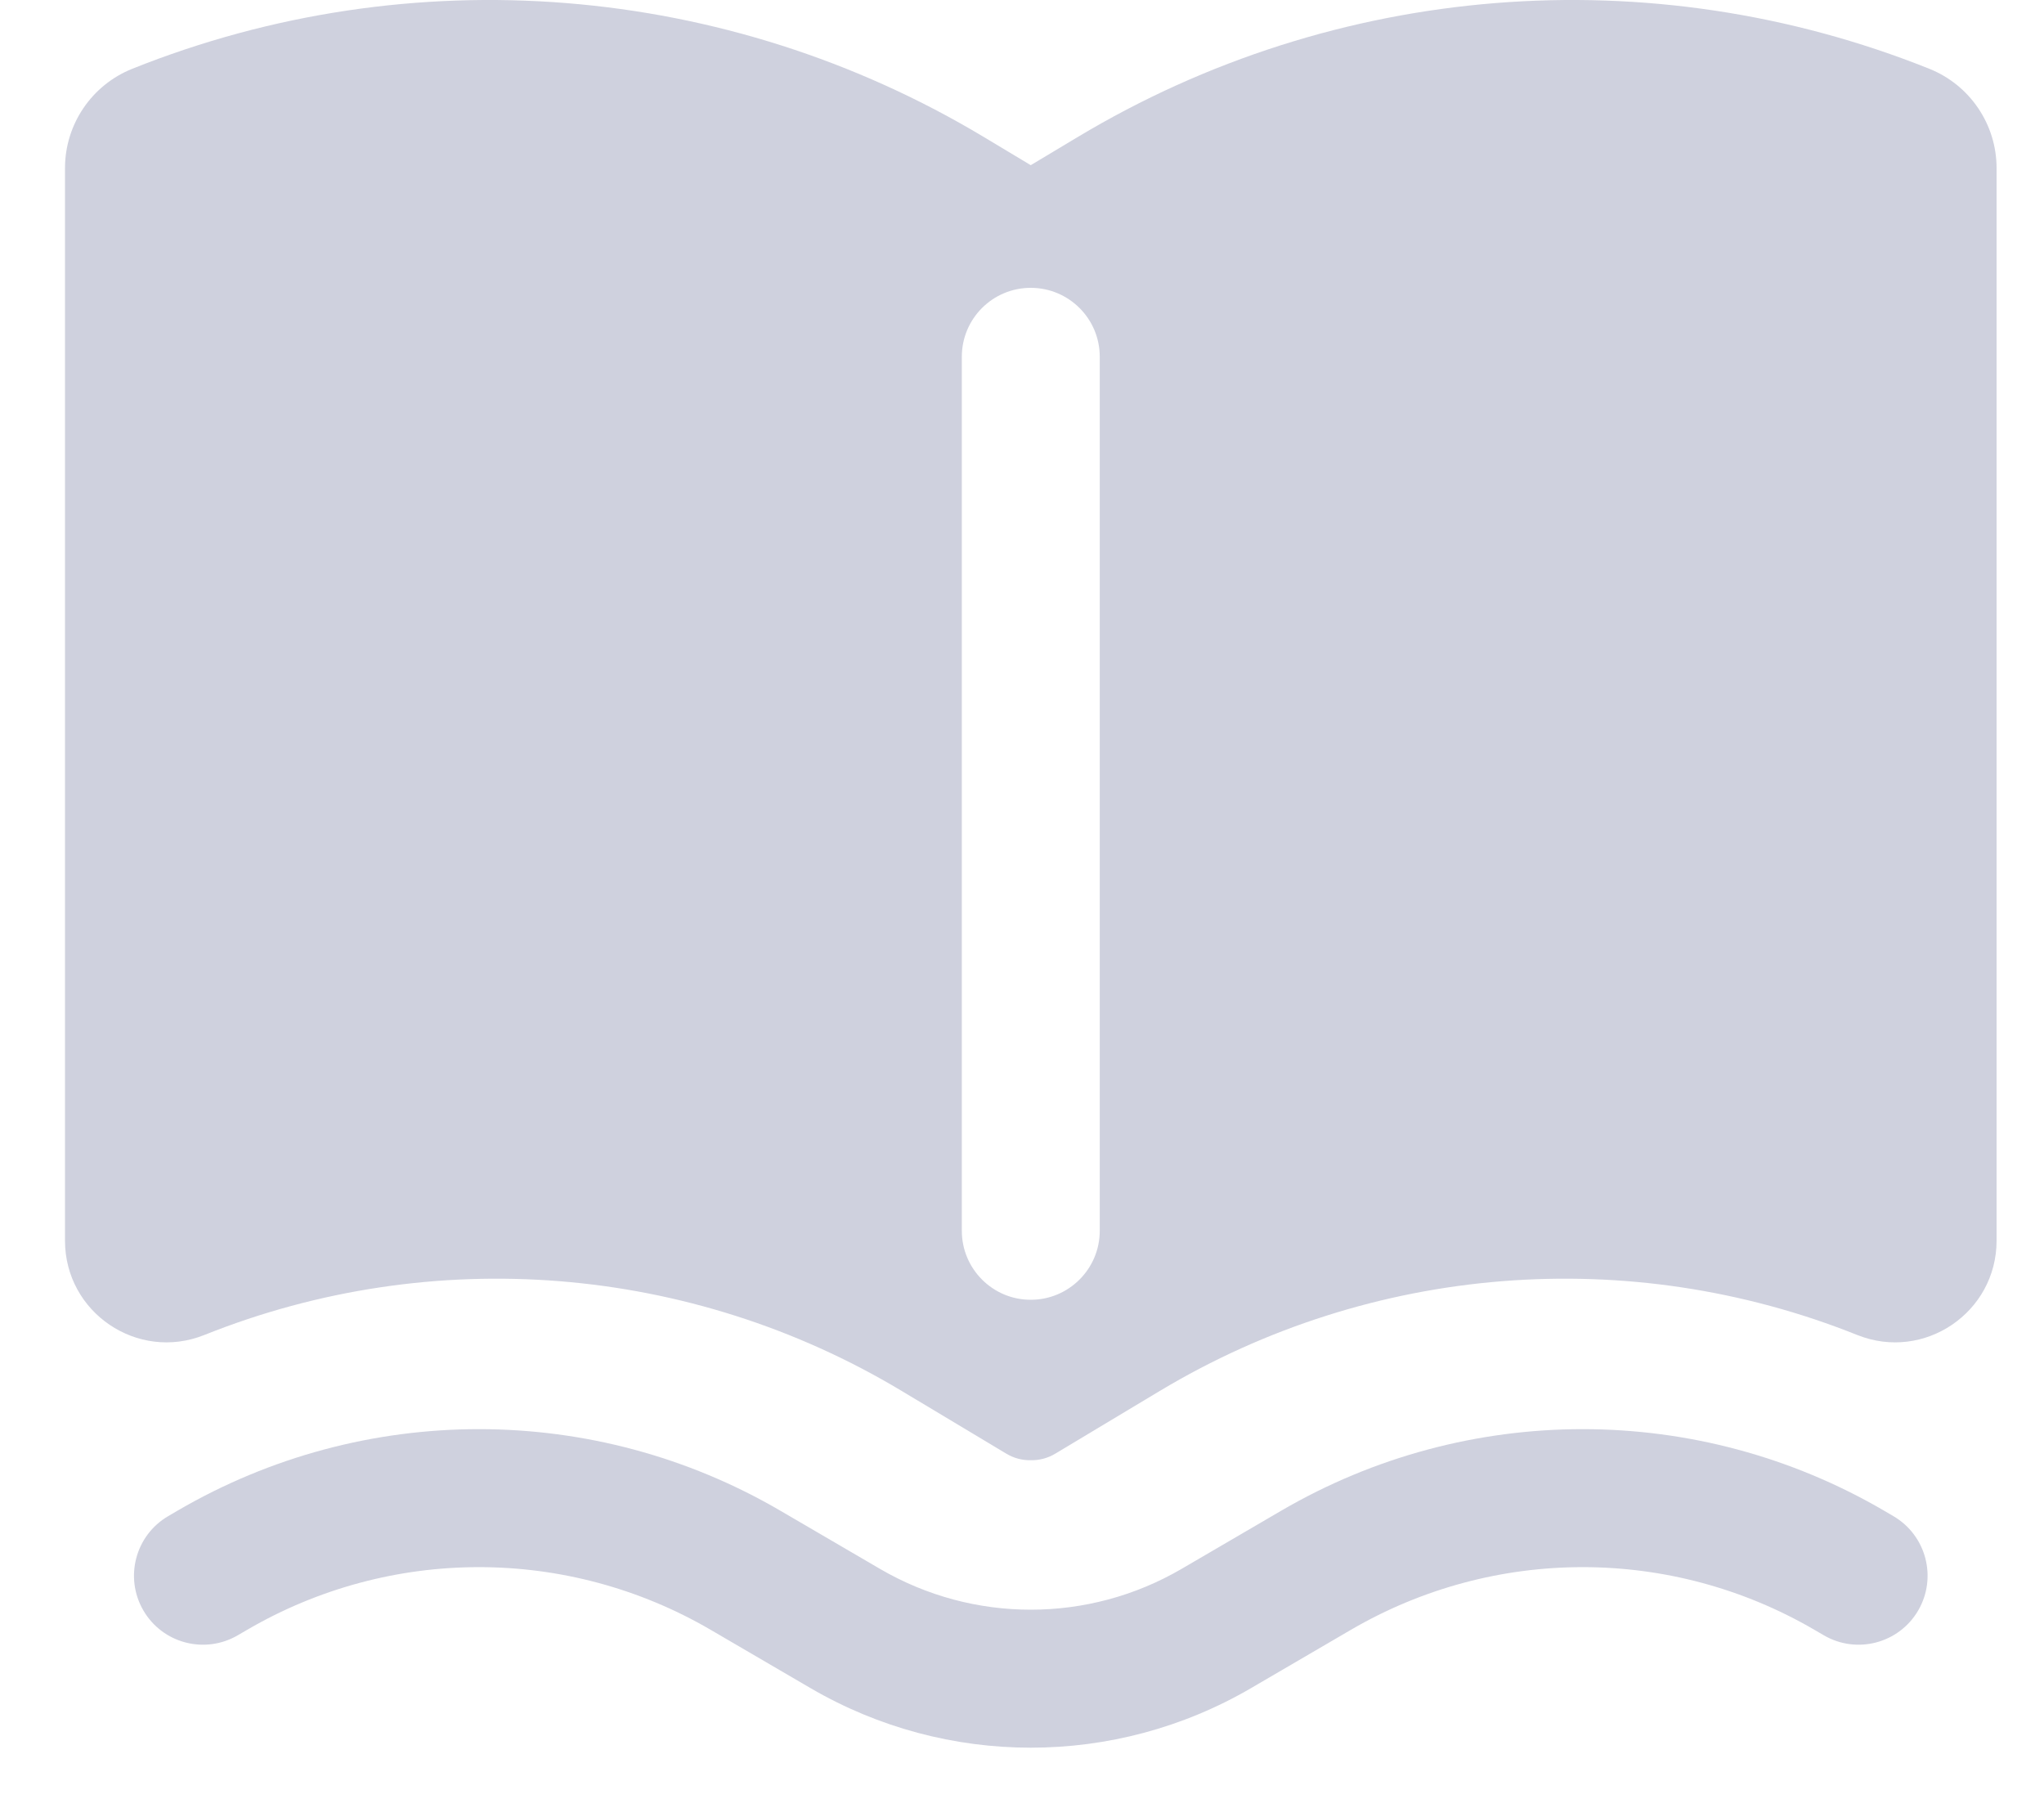 <svg width="25" height="22" viewBox="0 0 25 22" fill="none" xmlns="http://www.w3.org/2000/svg">
<path fill-rule="evenodd" clip-rule="evenodd" d="M12.034 1.676C8.883 -0.215 5.029 -0.524 1.618 0.841C1.121 1.04 0.795 1.521 0.795 2.056V15.172C0.795 16.051 1.682 16.652 2.498 16.326C5.292 15.208 8.447 15.461 11.027 17.009L12.305 17.775C12.402 17.834 12.506 17.859 12.607 17.857C12.709 17.859 12.813 17.834 12.91 17.775L14.187 17.009C16.767 15.461 19.923 15.208 22.717 16.326C23.533 16.652 24.42 16.051 24.42 15.172V2.056C24.42 1.521 24.094 1.04 23.597 0.841C20.186 -0.524 16.332 -0.215 13.181 1.676L12.607 2.02L12.034 1.676ZM13.451 4.363C13.451 3.897 13.073 3.52 12.607 3.52C12.141 3.52 11.764 3.897 11.764 4.363V15.051C11.764 15.517 12.141 15.895 12.607 15.895C13.073 15.895 13.451 15.517 13.451 15.051V4.363Z" fill="#CFD1DE"/>
<path d="M2.173 18.473C4.45 17.145 7.265 17.145 9.542 18.473L10.765 19.187C11.904 19.851 13.311 19.851 14.45 19.187L15.673 18.473C17.95 17.145 20.765 17.145 23.042 18.473L23.158 18.541C23.56 18.776 23.696 19.292 23.461 19.695C23.226 20.097 22.71 20.233 22.307 19.998L22.192 19.931C20.44 18.909 18.275 18.909 16.523 19.931L15.3 20.645C13.636 21.615 11.579 21.615 9.915 20.645L8.692 19.931C6.94 18.909 4.775 18.909 3.023 19.931L2.908 19.998C2.505 20.233 1.988 20.097 1.754 19.695C1.519 19.292 1.655 18.776 2.057 18.541L2.173 18.473Z" fill="#CFD1DE"/>
</svg>
